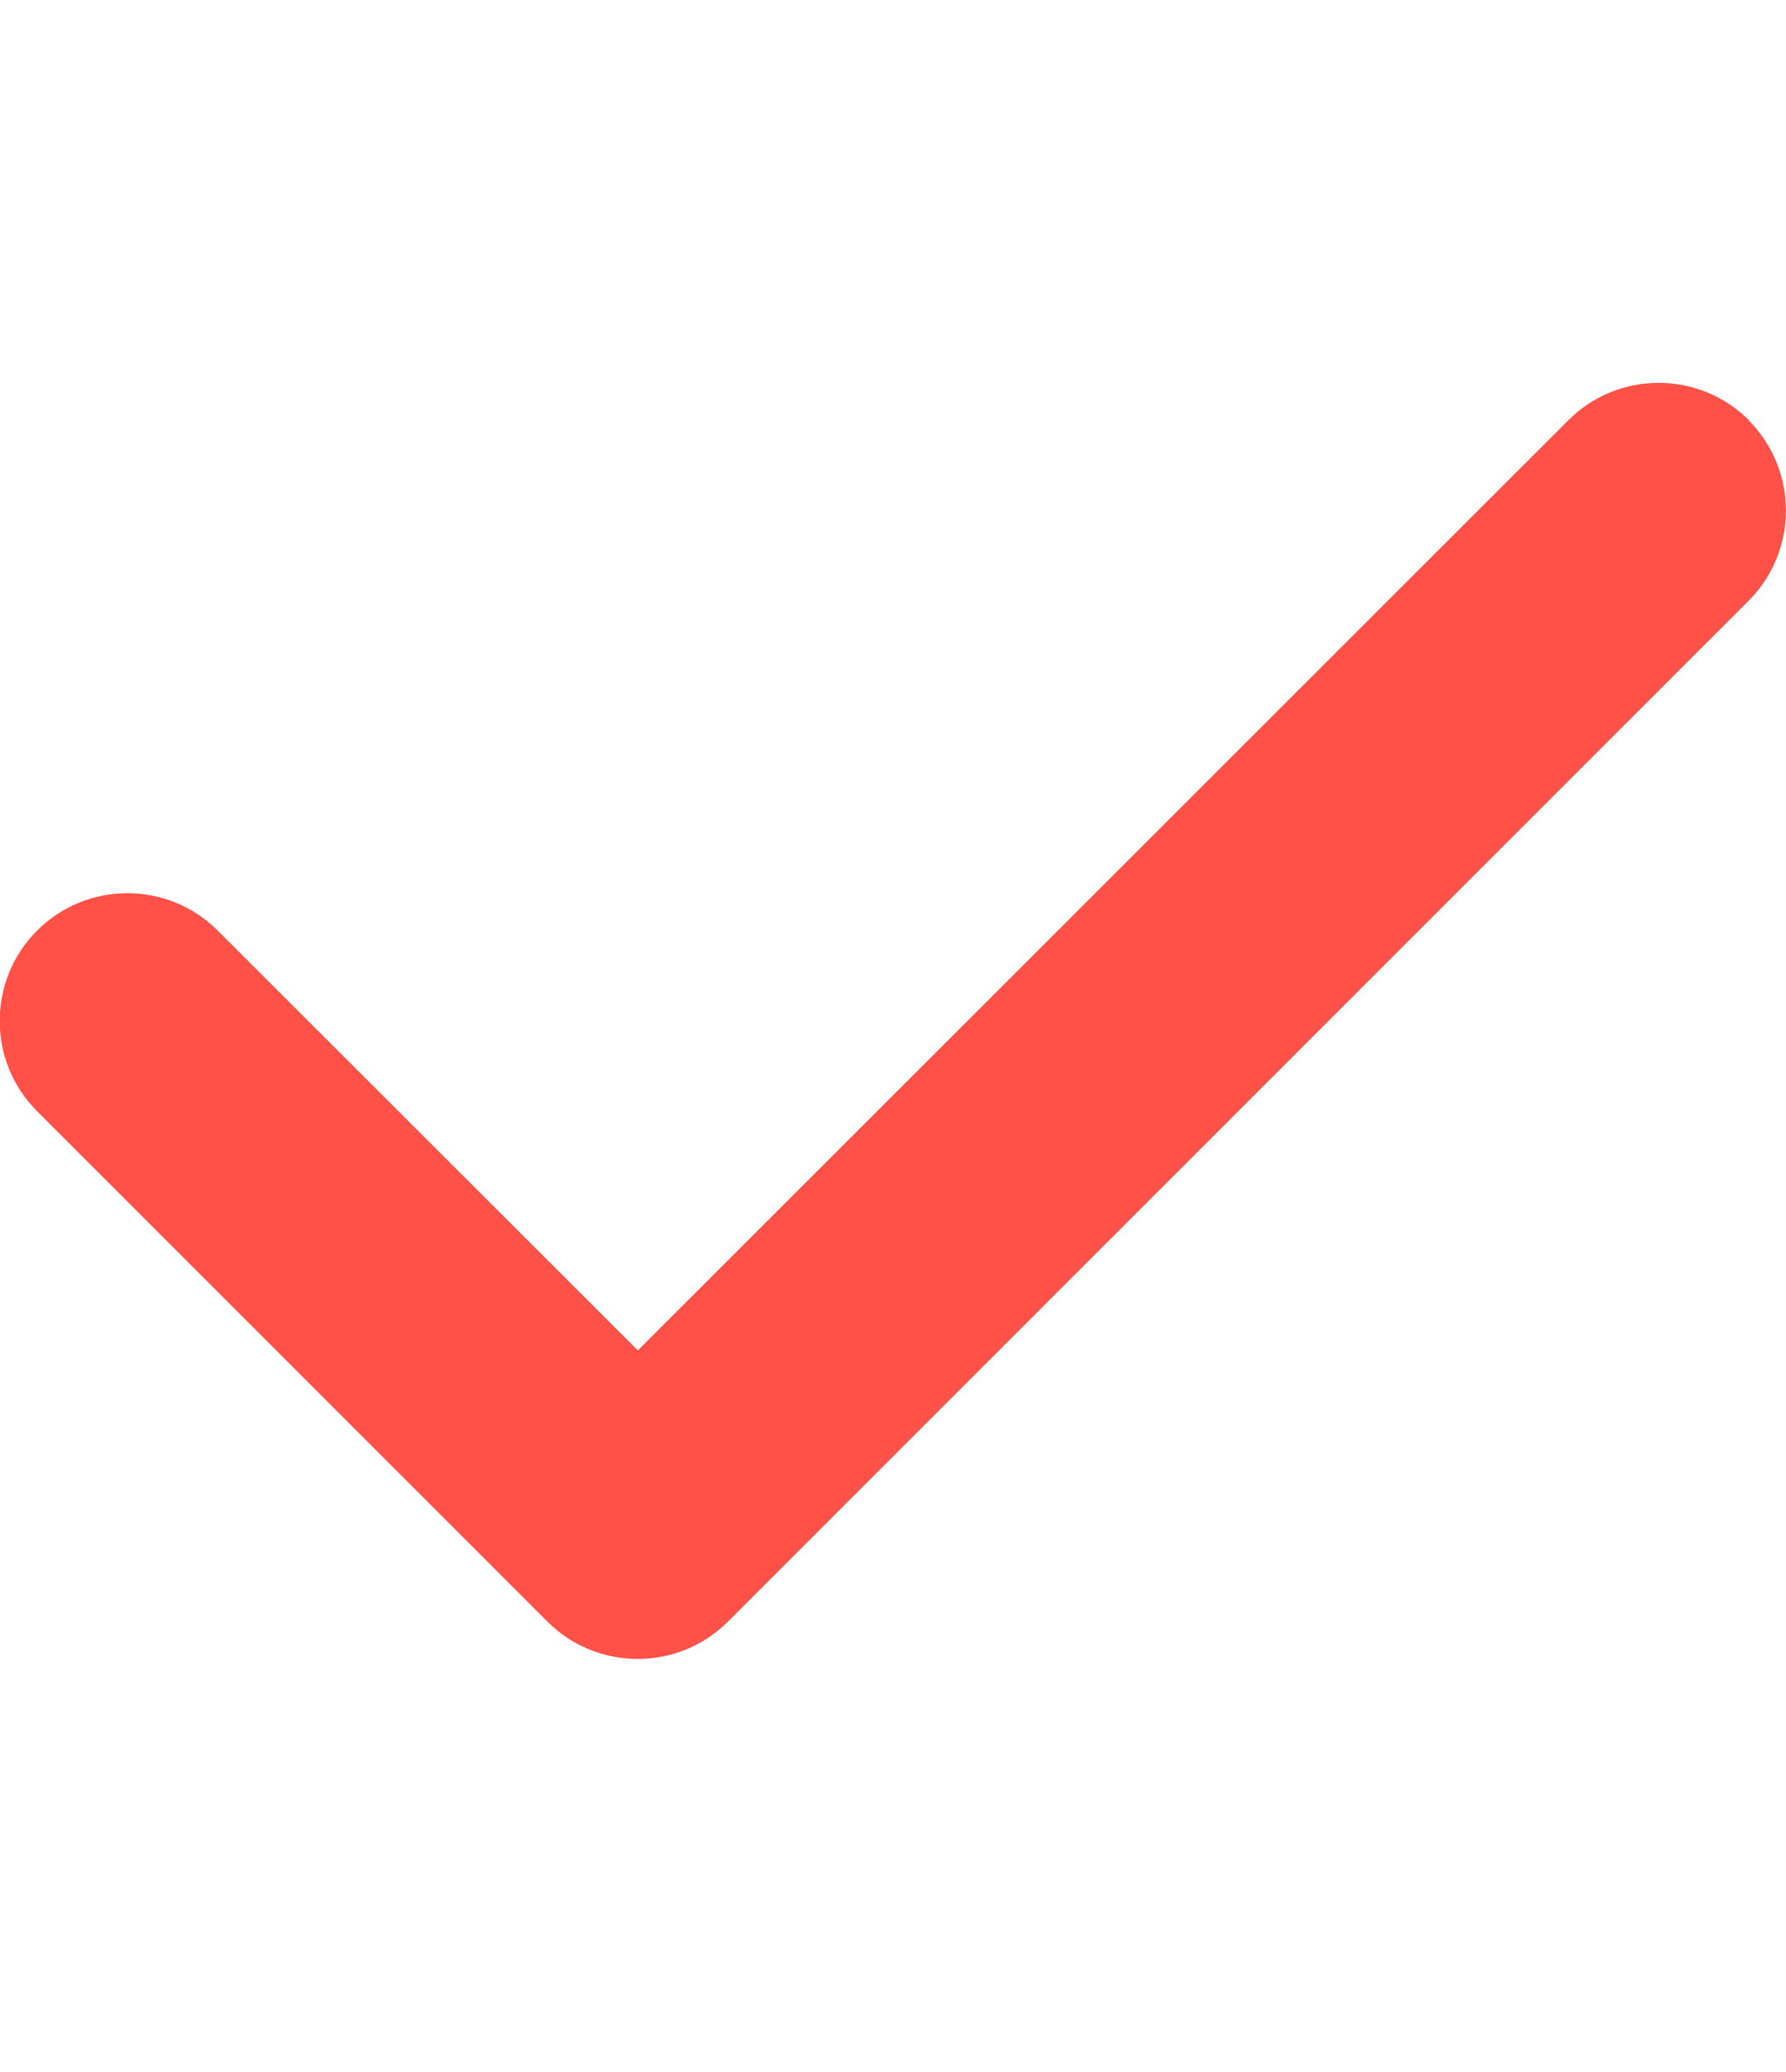 <svg width="50" height="58" viewBox="0 0 50 58" fill="none" xmlns="http://www.w3.org/2000/svg">
<g clip-path="url(#clip0_667_3017)">
<path d="M48.951 11.764C50.346 13.159 50.346 15.424 48.951 16.819L20.38 45.391C18.984 46.786 16.719 46.786 15.324 45.391L1.038 31.105C-0.357 29.71 -0.357 27.444 1.038 26.049C2.433 24.654 4.699 24.654 6.094 26.049L17.857 37.801L43.906 11.764C45.301 10.368 47.567 10.368 48.962 11.764H48.951Z" fill="#FF5147"/>
</g>
<defs>
<clipPath id="clip0_667_3017">
<rect width="50" height="57.143" fill="white"/>
</clipPath>
</defs>
</svg>
